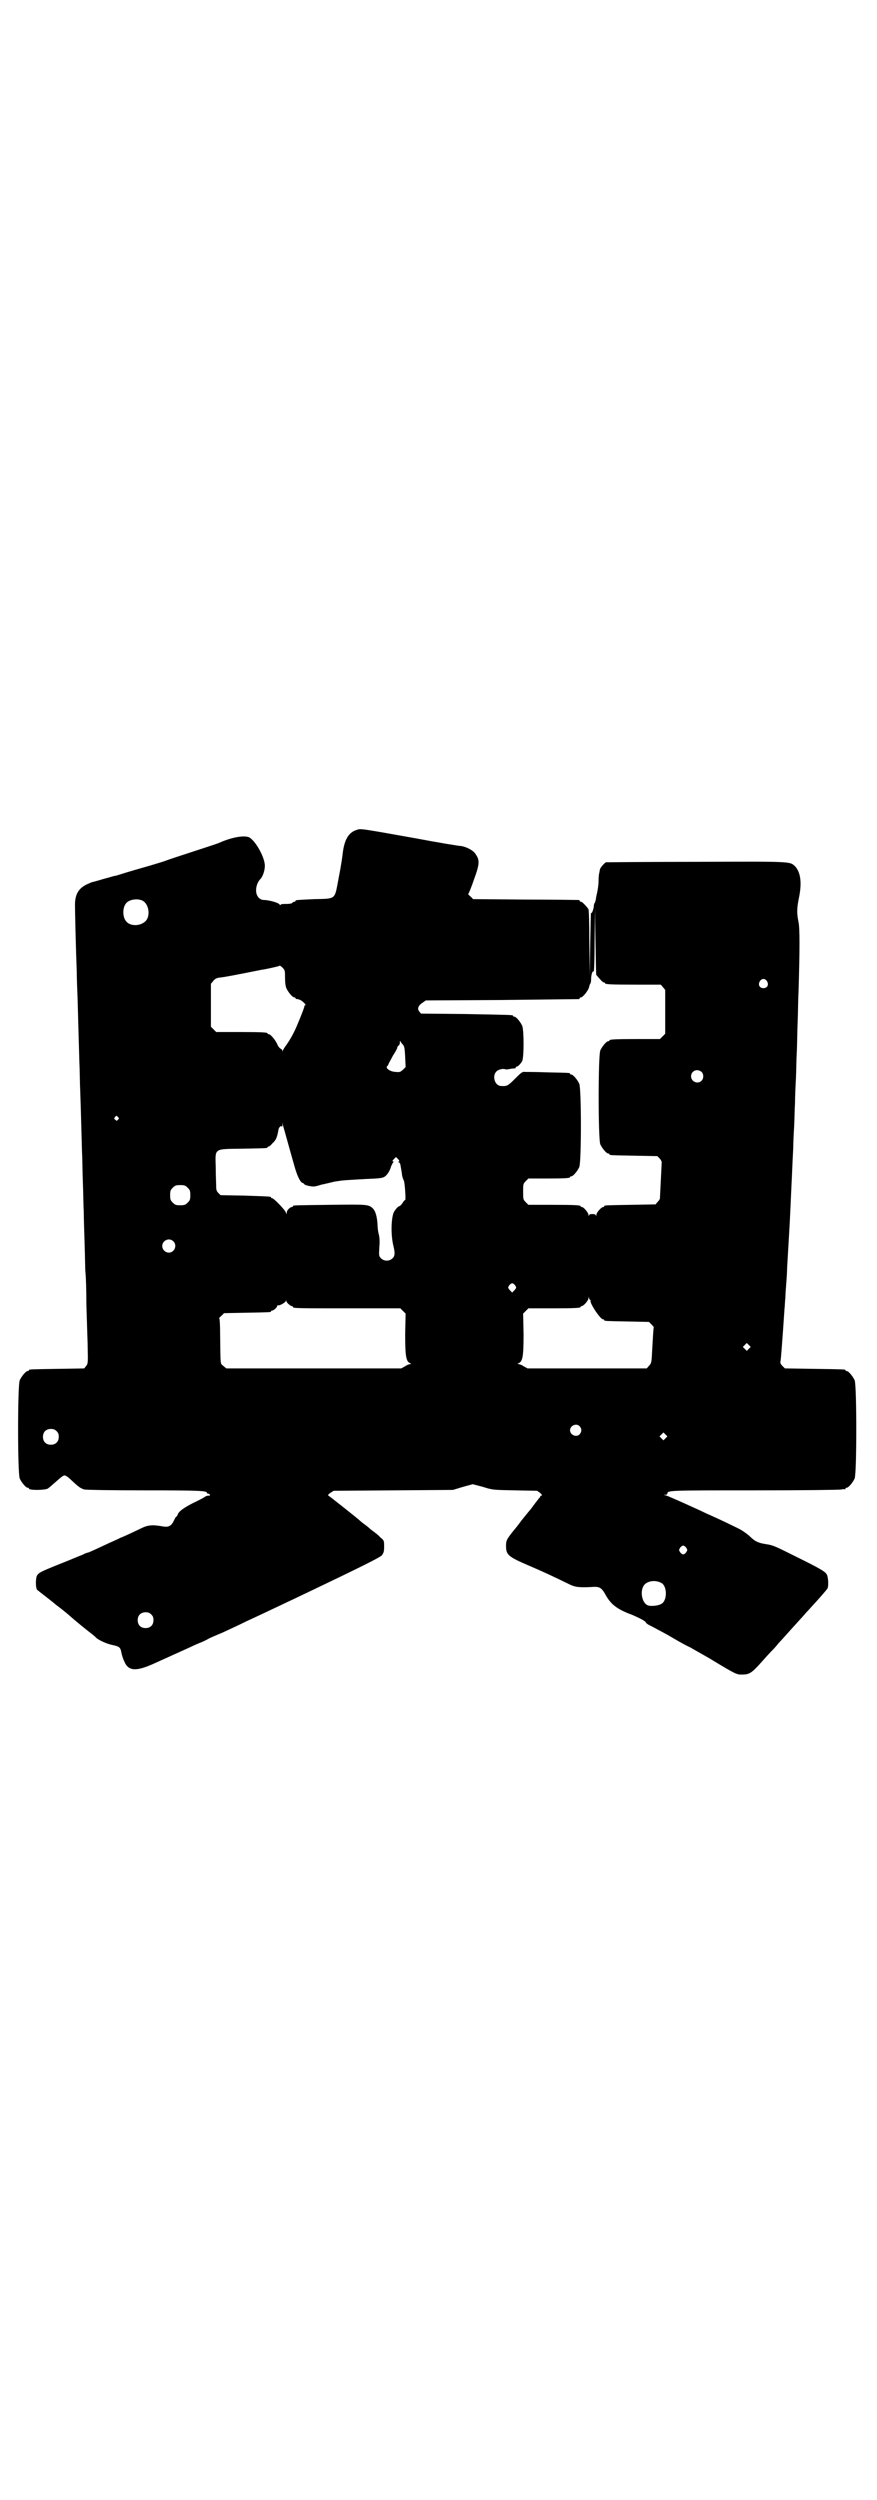 <?xml version="1.0" standalone="no"?>
<!DOCTYPE svg PUBLIC "-//W3C//DTD SVG 20010904//EN"
 "http://www.w3.org/TR/2001/REC-SVG-20010904/DTD/svg10.dtd">
<svg version="1.0" xmlns="http://www.w3.org/2000/svg"
 width="1000pt" height="2850pt" viewBox="0 0 1000 2850"
 preserveAspectRatio="xMidYMid meet">
<g transform="translate(0,2850) scale(0.5,-0.5)"
fill="#000000" stroke="none">
<path d="M811 3807 c-16 -6 -25 -21 -29 -49 -2 -18 -4 -28 -5 -34 0 -2 -3 -16
-6 -33 -8 -42 -5 -40 -54 -41 -42 -2 -43 -2 -43 -4 0 -1 -1 -2 -3 -2 -1 0 -3
-1 -5 -3 -1 -1 -6 -2 -12 -2 -6 0 -12 0 -13 -1 -2 -2 -3 -2 -3 -1 0 4 -24 11
-36 11 -10 0 -18 9 -18 22 0 10 4 20 10 26 5 5 10 19 10 30 0 19 -21 57 -36
65 -12 5 -40 0 -69 -13 -2 -1 -29 -10 -60 -20 -31 -10 -58 -19 -60 -20 -2 -1
-18 -6 -35 -11 -17 -5 -42 -12 -55 -16 -13 -4 -25 -8 -27 -8 -2 0 -14 -4 -26
-7 -13 -4 -24 -7 -25 -7 -1 0 -5 -2 -10 -4 -21 -9 -30 -23 -30 -48 0 -15 2
-102 4 -151 0 -13 1 -42 2 -65 2 -75 3 -107 4 -142 1 -19 1 -49 2 -68 2 -57 3
-106 4 -137 1 -16 1 -47 2 -70 1 -23 1 -52 2 -65 0 -13 1 -47 2 -76 1 -29 1
-58 2 -66 1 -8 2 -40 2 -72 1 -32 2 -61 2 -64 0 -3 1 -21 1 -39 1 -31 0 -32
-4 -37 l-4 -5 -61 -1 c-63 -1 -65 -1 -65 -3 0 -1 -1 -2 -3 -2 -4 0 -14 -12
-18 -21 -5 -11 -5 -213 0 -224 4 -9 14 -21 18 -21 2 0 3 -1 3 -2 0 -4 35 -4
43 0 3 2 12 10 20 17 9 8 15 13 18 13 3 0 9 -4 17 -12 15 -14 19 -17 28 -20 4
-1 61 -2 138 -2 130 0 142 -1 142 -6 0 -1 1 -2 2 -1 0 0 2 -1 4 -2 2 -3 1 -3
-2 -3 -3 0 -7 -1 -9 -3 -3 -2 -14 -8 -27 -14 -21 -11 -33 -19 -35 -27 -1 -2
-2 -4 -3 -4 -1 0 -3 -4 -5 -8 -6 -13 -12 -17 -27 -14 -23 4 -33 3 -49 -5 -29
-14 -45 -21 -46 -21 0 0 -12 -6 -26 -12 -32 -15 -47 -22 -49 -22 -1 0 -7 -2
-12 -5 -6 -2 -29 -12 -52 -21 -45 -18 -48 -20 -52 -27 -3 -7 -3 -29 1 -32 1
-1 10 -8 19 -15 9 -7 18 -14 19 -15 1 -1 6 -5 10 -8 4 -3 13 -10 19 -15 25
-22 44 -37 53 -44 5 -4 12 -9 14 -12 7 -6 24 -14 39 -17 14 -3 17 -5 19 -18 1
-4 3 -12 6 -18 9 -23 26 -25 68 -6 33 15 71 32 84 38 6 3 15 7 20 9 6 2 16 7
23 11 7 3 20 9 28 12 26 12 41 19 55 26 15 7 39 18 64 30 9 4 25 12 36 17 11
5 29 14 40 19 117 56 164 79 170 85 4 6 5 8 5 20 0 13 0 14 -9 21 -4 5 -11 10
-15 13 -4 3 -8 6 -10 8 -2 2 -6 5 -10 8 -4 3 -8 6 -9 7 -6 6 -72 58 -74 59 -2
1 0 3 4 6 l8 5 136 1 136 1 23 7 22 6 23 -6 c22 -7 22 -7 73 -8 l51 -1 7 -5
c4 -4 5 -6 3 -6 -2 0 -3 -1 -3 -2 0 -1 -1 -3 -3 -4 -1 -2 -7 -9 -12 -16 -5 -7
-10 -13 -11 -14 -1 -1 -8 -10 -17 -21 -8 -11 -16 -21 -18 -23 -15 -19 -17 -22
-17 -34 0 -21 4 -25 53 -46 28 -12 46 -20 93 -43 13 -6 22 -7 56 -5 12 0 17
-3 26 -20 12 -21 27 -32 60 -44 16 -7 28 -13 31 -17 0 -2 5 -5 9 -7 4 -2 12
-6 17 -9 6 -3 23 -12 38 -21 15 -9 32 -18 37 -20 10 -6 48 -27 52 -30 53 -32
54 -32 66 -32 17 0 22 3 46 30 8 9 17 19 20 22 3 3 11 11 17 19 16 17 18 20
39 43 10 11 21 23 26 29 5 5 10 11 12 13 14 15 33 37 35 40 3 6 2 27 -2 33 -4
6 -13 12 -72 41 -42 21 -50 25 -64 27 -20 3 -27 6 -41 20 -6 5 -16 12 -22 15
-12 6 -43 21 -61 29 -7 3 -18 8 -26 12 -46 21 -75 34 -82 36 -4 0 -4 1 1 1 2
0 4 1 4 3 0 7 7 7 201 7 106 0 193 1 196 2 4 1 7 1 8 0 0 0 1 0 1 2 0 1 1 2 3
2 4 0 14 12 18 21 5 11 5 213 0 224 -4 9 -14 21 -18 21 -2 0 -3 1 -3 2 0 2 -2
2 -71 3 l-67 1 -6 6 c-4 4 -5 7 -4 11 1 5 4 43 9 118 1 8 1 19 2 25 0 6 1 21
2 33 1 12 2 28 2 36 1 15 4 70 6 103 1 18 2 43 4 86 1 17 2 49 4 85 0 10 1 32
2 48 1 17 1 40 2 53 0 13 1 37 2 55 1 18 1 45 2 61 1 16 1 47 2 69 1 22 1 53
2 68 3 100 3 146 0 161 -4 19 -4 31 1 55 7 34 4 58 -9 72 -12 11 -6 11 -226
10 -111 0 -203 -1 -205 -1 -3 -1 -14 -13 -14 -17 0 -1 -1 -4 -1 -6 -1 -2 -2
-11 -2 -20 0 -9 -2 -20 -3 -25 -1 -5 -3 -12 -3 -16 -1 -4 -2 -8 -3 -9 -1 -1
-2 -5 -2 -9 -1 -7 -5 -17 -6 -13 -1 1 -1 -31 -2 -71 l-1 -73 -1 74 c0 49 -1
75 -2 78 -4 6 -14 17 -17 17 -2 0 -3 1 -3 2 0 1 -1 2 -2 2 -2 0 -56 1 -122 1
l-119 1 -6 6 c-4 3 -6 6 -5 6 1 1 7 15 13 33 13 35 13 44 4 57 -5 9 -21 17
-33 19 -5 0 -53 8 -106 18 -135 24 -122 22 -135 18z m-487 -160 c16 -7 20 -37
7 -48 -12 -11 -34 -11 -43 0 -9 10 -9 32 0 42 7 8 24 11 36 6z m1036 -170 c11
-13 15 -17 17 -17 2 0 3 -1 3 -2 0 -2 10 -3 69 -3 l58 0 5 -6 5 -6 0 -50 0
-50 -6 -6 -6 -6 -52 0 c-53 0 -63 -1 -63 -3 0 -1 -1 -2 -3 -2 -4 0 -14 -12
-18 -21 -5 -11 -5 -203 0 -214 4 -9 14 -21 18 -21 2 0 3 -1 3 -2 0 -2 2 -2 57
-3 l52 -1 5 -5 c3 -3 5 -7 5 -9 0 -2 -1 -21 -2 -41 -1 -21 -2 -39 -2 -41 0 -2
-2 -5 -5 -8 l-5 -6 -56 -1 c-59 -1 -61 -1 -61 -3 0 -1 -1 -2 -2 -2 -5 0 -16
-13 -16 -18 0 -3 -1 -4 -1 -1 -1 2 -3 3 -8 3 -5 0 -7 -1 -8 -3 0 -3 -1 -2 -1
1 0 5 -11 18 -15 18 -2 0 -3 1 -3 2 0 2 -11 3 -65 3 l-54 0 -6 6 c-6 6 -6 7
-6 24 0 17 0 18 6 24 l6 6 42 0 c43 0 53 1 53 3 0 1 1 2 3 2 4 0 14 12 18 21
5 11 5 179 0 190 -4 9 -14 21 -18 21 -2 0 -3 1 -3 2 0 2 -2 2 -51 3 -25 1 -49
1 -52 1 -6 1 -9 -2 -23 -16 -16 -16 -18 -17 -32 -16 -14 1 -20 23 -10 33 5 5
15 7 21 5 1 -1 6 0 11 1 5 1 10 1 11 1 0 0 1 1 1 2 0 1 1 2 2 2 3 0 9 6 13 13
4 10 4 69 0 80 -4 9 -14 21 -18 21 -2 0 -3 1 -3 2 0 2 -1 2 -108 4 l-102 1 -4
5 c-5 6 -2 14 8 20 l7 5 173 1 c95 1 174 2 176 2 1 0 2 1 2 2 0 1 1 2 3 2 4 0
16 15 18 22 1 4 2 8 3 9 1 1 2 5 2 9 0 12 3 21 6 19 1 -1 2 29 2 71 l1 73 1
-76 c1 -42 1 -76 2 -76z m-710 -6 c0 -11 1 -19 3 -24 4 -9 14 -21 18 -21 2 0
3 -1 3 -2 0 -1 1 -2 2 -2 0 1 3 0 6 -1 6 -1 18 -13 14 -13 -1 0 -2 -1 -2 -3 0
-3 -18 -48 -24 -59 -7 -14 -13 -23 -18 -30 -3 -4 -6 -9 -7 -11 0 -3 -1 -3 -1
-1 0 2 -2 4 -4 5 -2 1 -6 5 -8 11 -5 10 -15 22 -19 22 -2 0 -3 1 -3 2 0 2 -10
3 -64 3 l-53 0 -6 6 -6 6 0 49 0 49 5 6 c4 5 7 7 14 8 12 1 47 8 97 18 2 0 12
2 21 4 9 2 18 4 19 5 1 1 4 -1 7 -4 6 -6 6 -7 6 -23z m1099 -8 c5 -8 1 -16 -8
-16 -9 0 -13 8 -8 16 2 3 5 5 8 5 3 0 6 -2 8 -5z m-830 -145 c3 -4 4 -7 5 -28
l1 -23 -6 -6 c-6 -5 -7 -6 -16 -5 -13 0 -25 9 -20 13 2 2 3 4 3 5 0 1 5 9 10
19 6 9 10 17 10 18 0 2 1 4 3 5 2 1 3 5 3 8 0 3 1 4 1 2 1 -2 3 -5 6 -8z m681
-62 c5 -5 5 -15 0 -20 -9 -9 -24 -2 -24 10 0 8 6 14 14 14 3 0 8 -2 10 -4z
m-1331 -103 c3 -3 3 -3 0 -6 -3 -3 -3 -3 -6 0 -3 2 -3 3 -1 6 4 4 4 4 7 0z
m389 -64 c6 -22 13 -46 15 -53 5 -17 12 -32 17 -33 2 -1 4 -2 4 -3 0 -1 5 -3
11 -4 10 -2 12 -2 28 3 10 2 22 5 26 6 4 1 10 2 12 2 8 2 31 3 65 5 29 1 36 2
41 5 6 4 12 13 15 24 2 4 4 9 5 9 1 1 1 2 -1 2 -2 0 -1 2 2 5 l5 5 4 -4 c4 -4
4 -5 3 -6 -2 -1 -2 -2 -1 -2 2 0 3 -2 4 -5 2 -12 3 -16 4 -25 1 -5 3 -10 4
-12 2 -3 5 -44 3 -44 -1 0 -4 -3 -6 -7 -3 -4 -6 -7 -7 -7 -3 0 -9 -7 -13 -14
-6 -14 -7 -51 -1 -76 4 -16 4 -24 -2 -29 -7 -7 -19 -7 -26 0 -5 5 -5 6 -4 24
1 12 1 22 -1 30 -2 7 -3 17 -3 22 -1 20 -5 33 -12 39 -9 8 -14 8 -96 7 -83 -1
-85 -1 -85 -3 0 -1 -1 -2 -2 -2 -5 0 -12 -8 -12 -12 0 -5 0 -5 -2 -1 -1 6 -28
33 -31 33 -2 0 -3 1 -3 2 0 2 -1 2 -60 4 l-55 1 -5 5 c-4 4 -5 7 -5 15 0 6 -1
25 -1 43 -1 45 -6 42 61 43 55 1 57 1 57 3 0 1 1 2 3 2 1 0 5 3 8 7 8 7 11 13
14 31 1 6 6 11 8 7 0 -1 1 1 1 4 l1 6 0 -6 c1 -3 7 -24 13 -46z m-230 -97 c5
-5 6 -7 6 -17 0 -10 -1 -12 -6 -17 -5 -5 -7 -6 -17 -6 -10 0 -12 1 -17 6 -5 5
-6 7 -6 17 0 10 1 12 6 17 5 5 7 6 17 6 10 0 12 -1 17 -6z m-33 -122 c10 -9 3
-26 -10 -26 -8 0 -15 7 -15 15 0 13 16 20 25 11z m780 -101 c3 -5 3 -5 -2 -11
l-5 -5 -5 5 c-5 6 -5 6 -2 11 2 3 5 5 7 5 2 0 5 -2 7 -5z m171 -33 c2 0 2 -1
1 -1 -4 -4 22 -43 28 -43 2 0 3 -1 3 -2 0 -2 2 -2 54 -3 l48 -1 6 -6 c3 -3 5
-6 5 -6 -1 -1 -2 -24 -4 -57 -1 -24 -2 -26 -7 -31 l-5 -6 -136 0 -136 0 -9 5
c-4 3 -10 5 -12 5 -2 0 -2 1 1 2 9 4 11 16 11 66 l-1 47 6 6 6 6 54 0 c55 0
65 1 65 3 0 1 1 2 2 2 5 0 16 13 16 18 1 5 1 5 1 1 1 -3 2 -5 3 -5z m-687 -10
c2 -2 5 -4 7 -4 1 0 2 -1 2 -2 0 -3 13 -3 128 -3 l117 0 6 -6 6 -6 -1 -47 c0
-50 2 -62 11 -66 3 -1 3 -2 1 -2 -2 0 -8 -2 -12 -5 l-9 -5 -200 0 -199 0 -7 6
c-7 6 -6 -1 -7 71 0 23 -1 37 -2 37 -1 0 1 3 5 6 l6 6 51 1 c54 1 56 1 56 3 0
1 1 2 3 2 3 0 11 7 11 10 0 1 1 2 2 2 3 -2 18 7 18 10 0 2 1 2 1 -1 1 -2 3 -5
6 -7z m1049 -101 l-5 -5 -4 4 -5 5 4 4 5 5 4 -4 5 -5 -4 -4z m-386 -177 c5 -6
5 -12 0 -18 -7 -8 -22 -2 -22 9 0 11 15 17 22 9z m-1193 -11 c4 -4 5 -7 5 -13
0 -11 -7 -18 -18 -18 -11 0 -18 7 -18 18 0 11 7 18 18 18 6 0 9 -1 13 -5z
m1389 -16 l-5 -5 -4 4 -5 5 4 4 5 5 4 -4 5 -5 -4 -4z m47 -250 c3 -5 3 -5 0
-10 -2 -3 -5 -5 -7 -5 -2 0 -5 2 -7 5 -3 5 -3 5 0 10 2 3 5 5 7 5 2 0 5 -2 7
-5z m-57 -80 c14 -7 14 -41 0 -48 -9 -5 -28 -6 -33 -2 -11 7 -15 29 -8 42 6
12 26 16 41 8z m-1163 -72 c4 -4 5 -7 5 -13 0 -11 -7 -18 -18 -18 -11 0 -18 7
-18 18 0 11 7 18 18 18 6 0 9 -1 13 -5z"/>
</g>
</svg>
